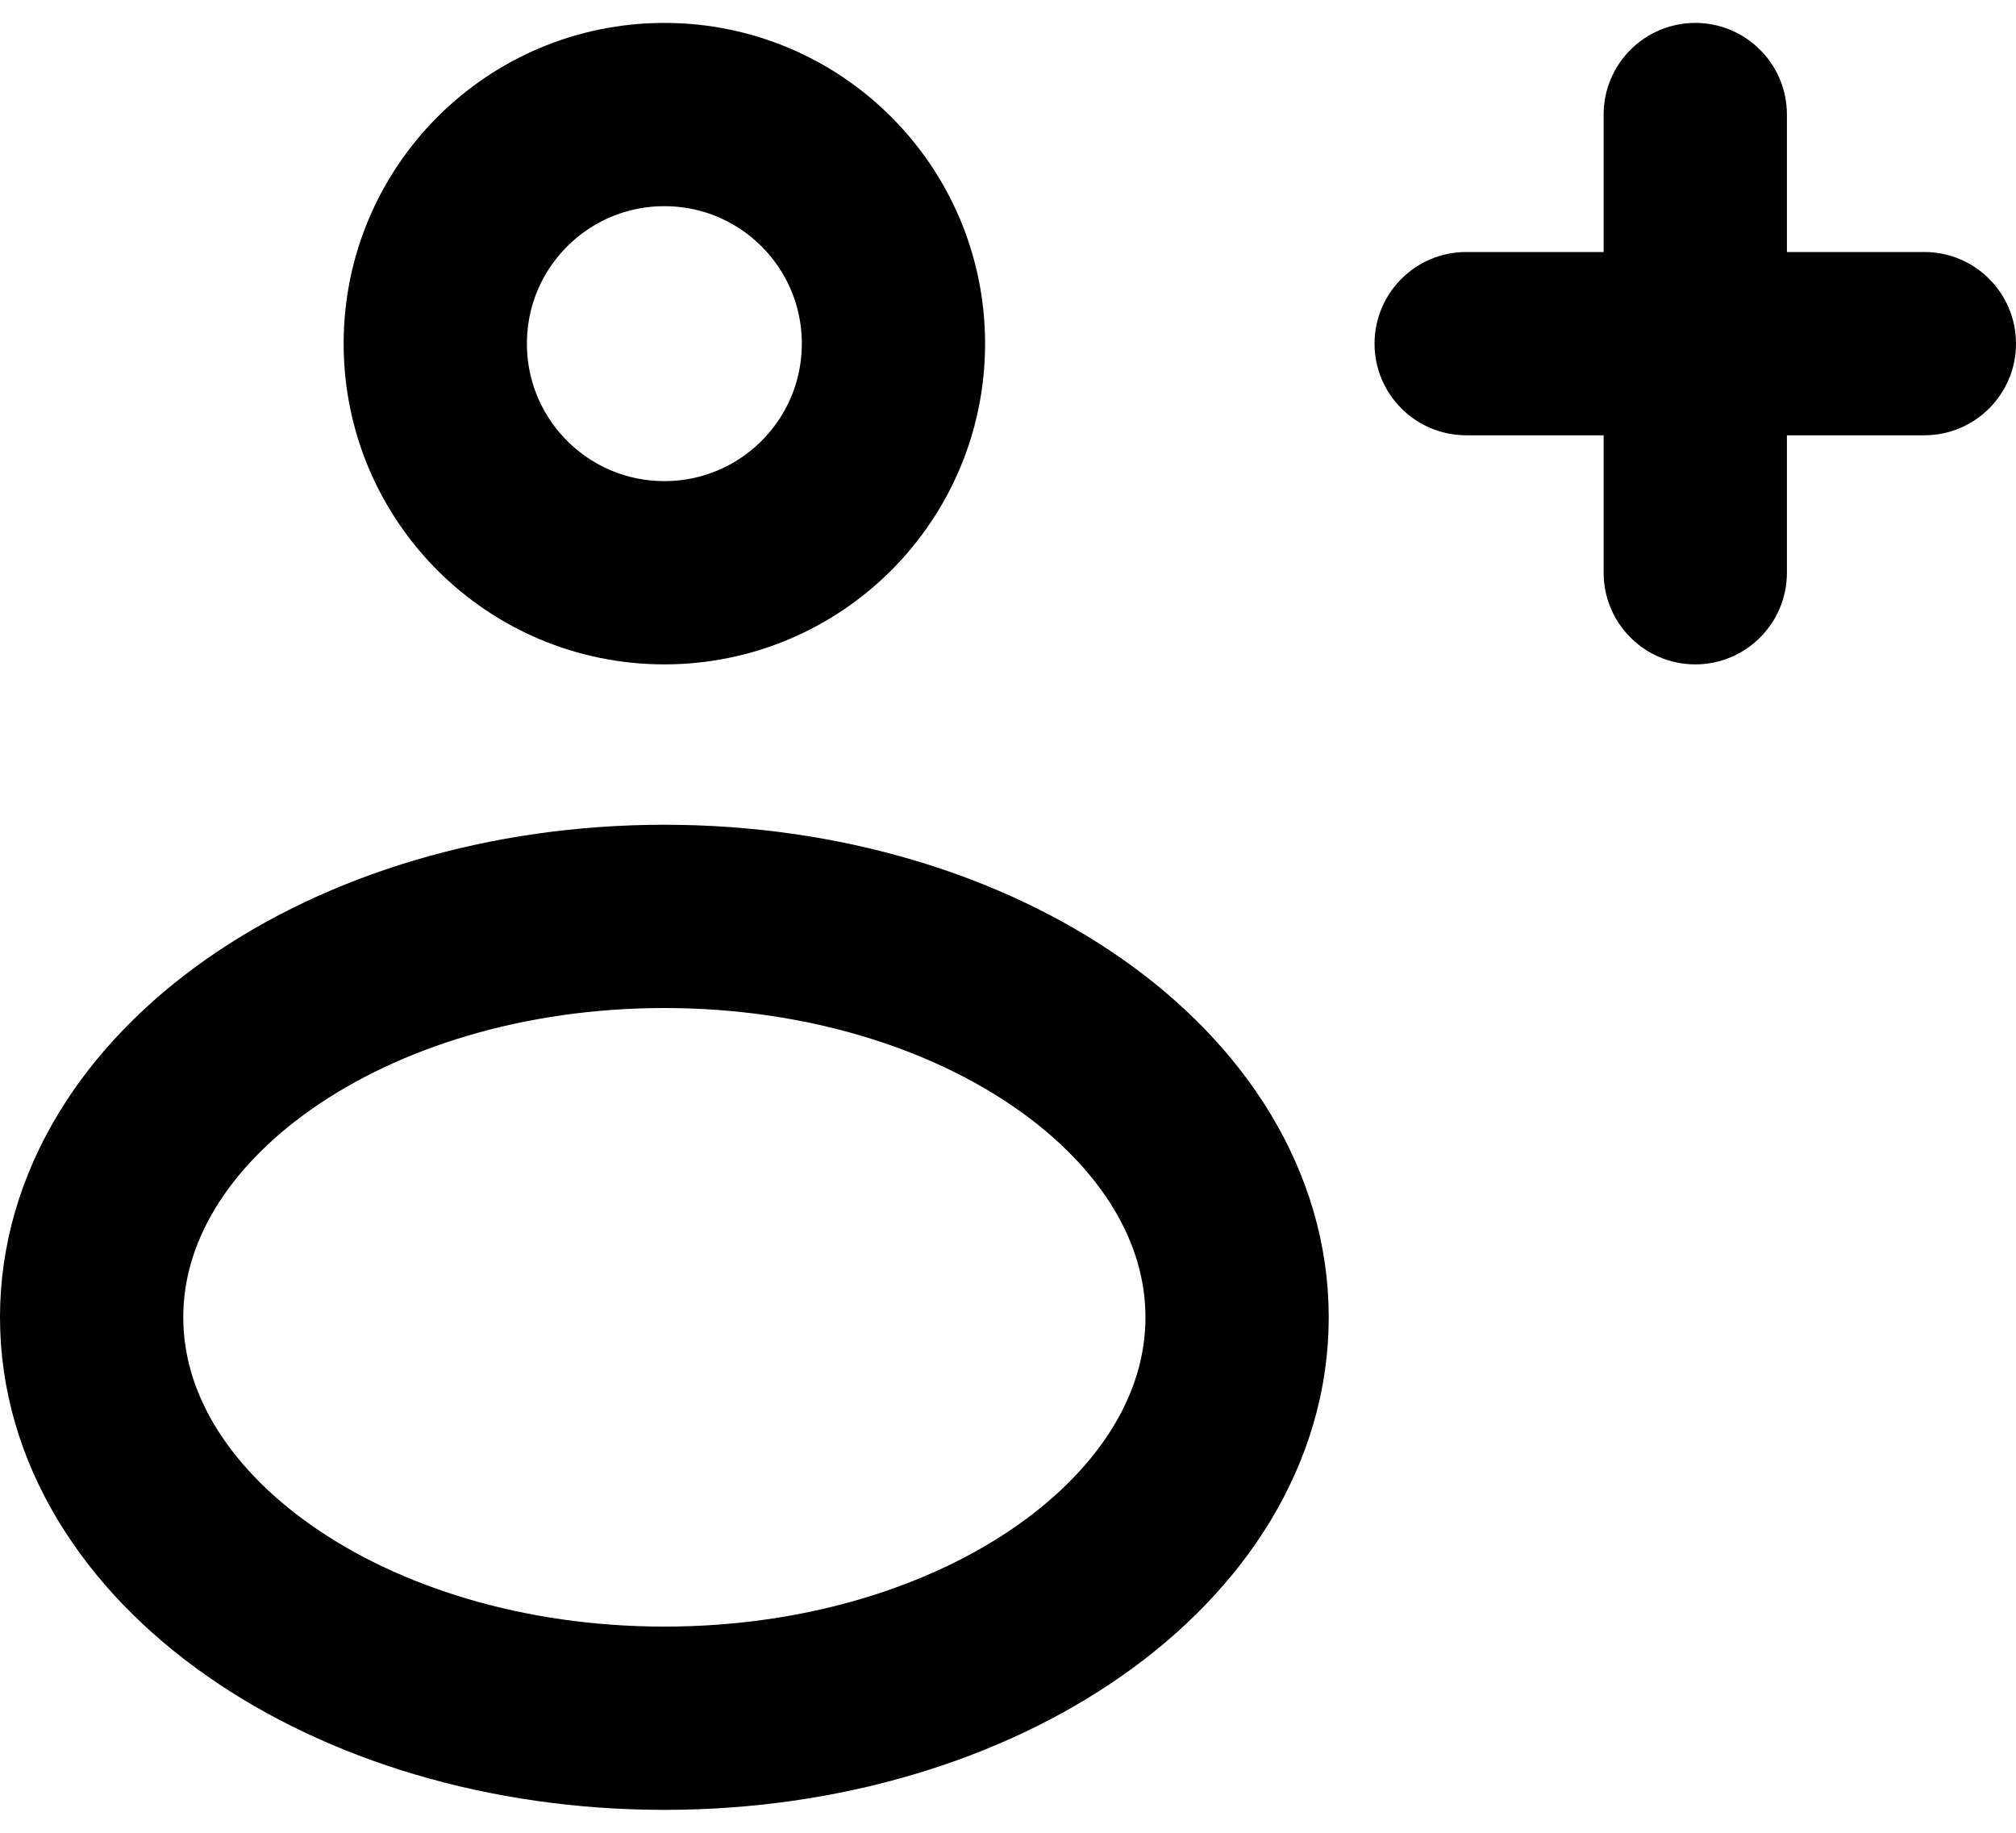 <svg width="22" height="20" viewBox="0 0 22 20" fill="none" xmlns="http://www.w3.org/2000/svg">
<path fill-rule="evenodd" clip-rule="evenodd" d="M9.75 3.75C9.75 5.131 8.631 6.25 7.25 6.25C5.869 6.25 4.75 5.131 4.75 3.75C4.75 2.369 5.869 1.25 7.25 1.25C8.631 1.25 9.75 2.369 9.75 3.75Z" stroke="black" stroke-width="2" stroke-linecap="round" stroke-linejoin="round"/>
<path fill-rule="evenodd" clip-rule="evenodd" d="M13.5 14.375C13.5 16.791 10.701 18.75 7.25 18.75C3.799 18.75 1 16.791 1 14.375C1 11.959 3.799 10 7.25 10C10.701 10 13.5 11.959 13.5 14.375Z" stroke="black" stroke-width="2" stroke-linecap="round" stroke-linejoin="round"/>
<path d="M19.5 1.25C19.5 0.698 19.052 0.25 18.5 0.25C17.948 0.25 17.5 0.698 17.5 1.25H19.5ZM17.5 3.75C17.5 4.302 17.948 4.75 18.5 4.75C19.052 4.75 19.5 4.302 19.5 3.75H17.5ZM19.5 3.75C19.5 3.198 19.052 2.75 18.5 2.75C17.948 2.75 17.5 3.198 17.5 3.75H19.5ZM17.5 6.25C17.5 6.802 17.948 7.25 18.5 7.25C19.052 7.25 19.5 6.802 19.5 6.25H17.5ZM18.5 4.75C19.052 4.75 19.5 4.302 19.5 3.75C19.5 3.198 19.052 2.75 18.5 2.75V4.75ZM16 2.75C15.448 2.75 15 3.198 15 3.75C15 4.302 15.448 4.75 16 4.75V2.75ZM18.5 2.75C17.948 2.75 17.5 3.198 17.5 3.75C17.5 4.302 17.948 4.75 18.5 4.75V2.75ZM21 4.75C21.552 4.75 22 4.302 22 3.75C22 3.198 21.552 2.75 21 2.75V4.75ZM17.5 1.25V3.75H19.5V1.25H17.5ZM17.5 3.75V6.25H19.5V3.75H17.5ZM18.5 2.75H16V4.75H18.5V2.75ZM18.5 4.75H21V2.75H18.5V4.75Z" fill="black"/>
</svg>
